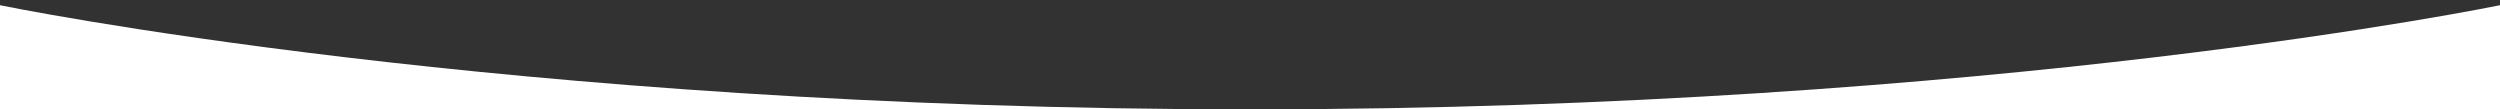 <svg width="1920" height="84" viewBox="0 0 1920 84" fill="none" xmlns="http://www.w3.org/2000/svg">
<g clip-path="url(#clip0_2865_27306)">
<path d="M0 4C0 4 387.5 84 960 84C1532.5 84 1920 4 1920 4V-381.5H960H0V4Z" fill="#323232"/>
</g>
<defs>
<clipPath id="clip0_2865_27306">
<rect width="1920" height="84" fill="white"/>
</clipPath>
</defs>
</svg>
